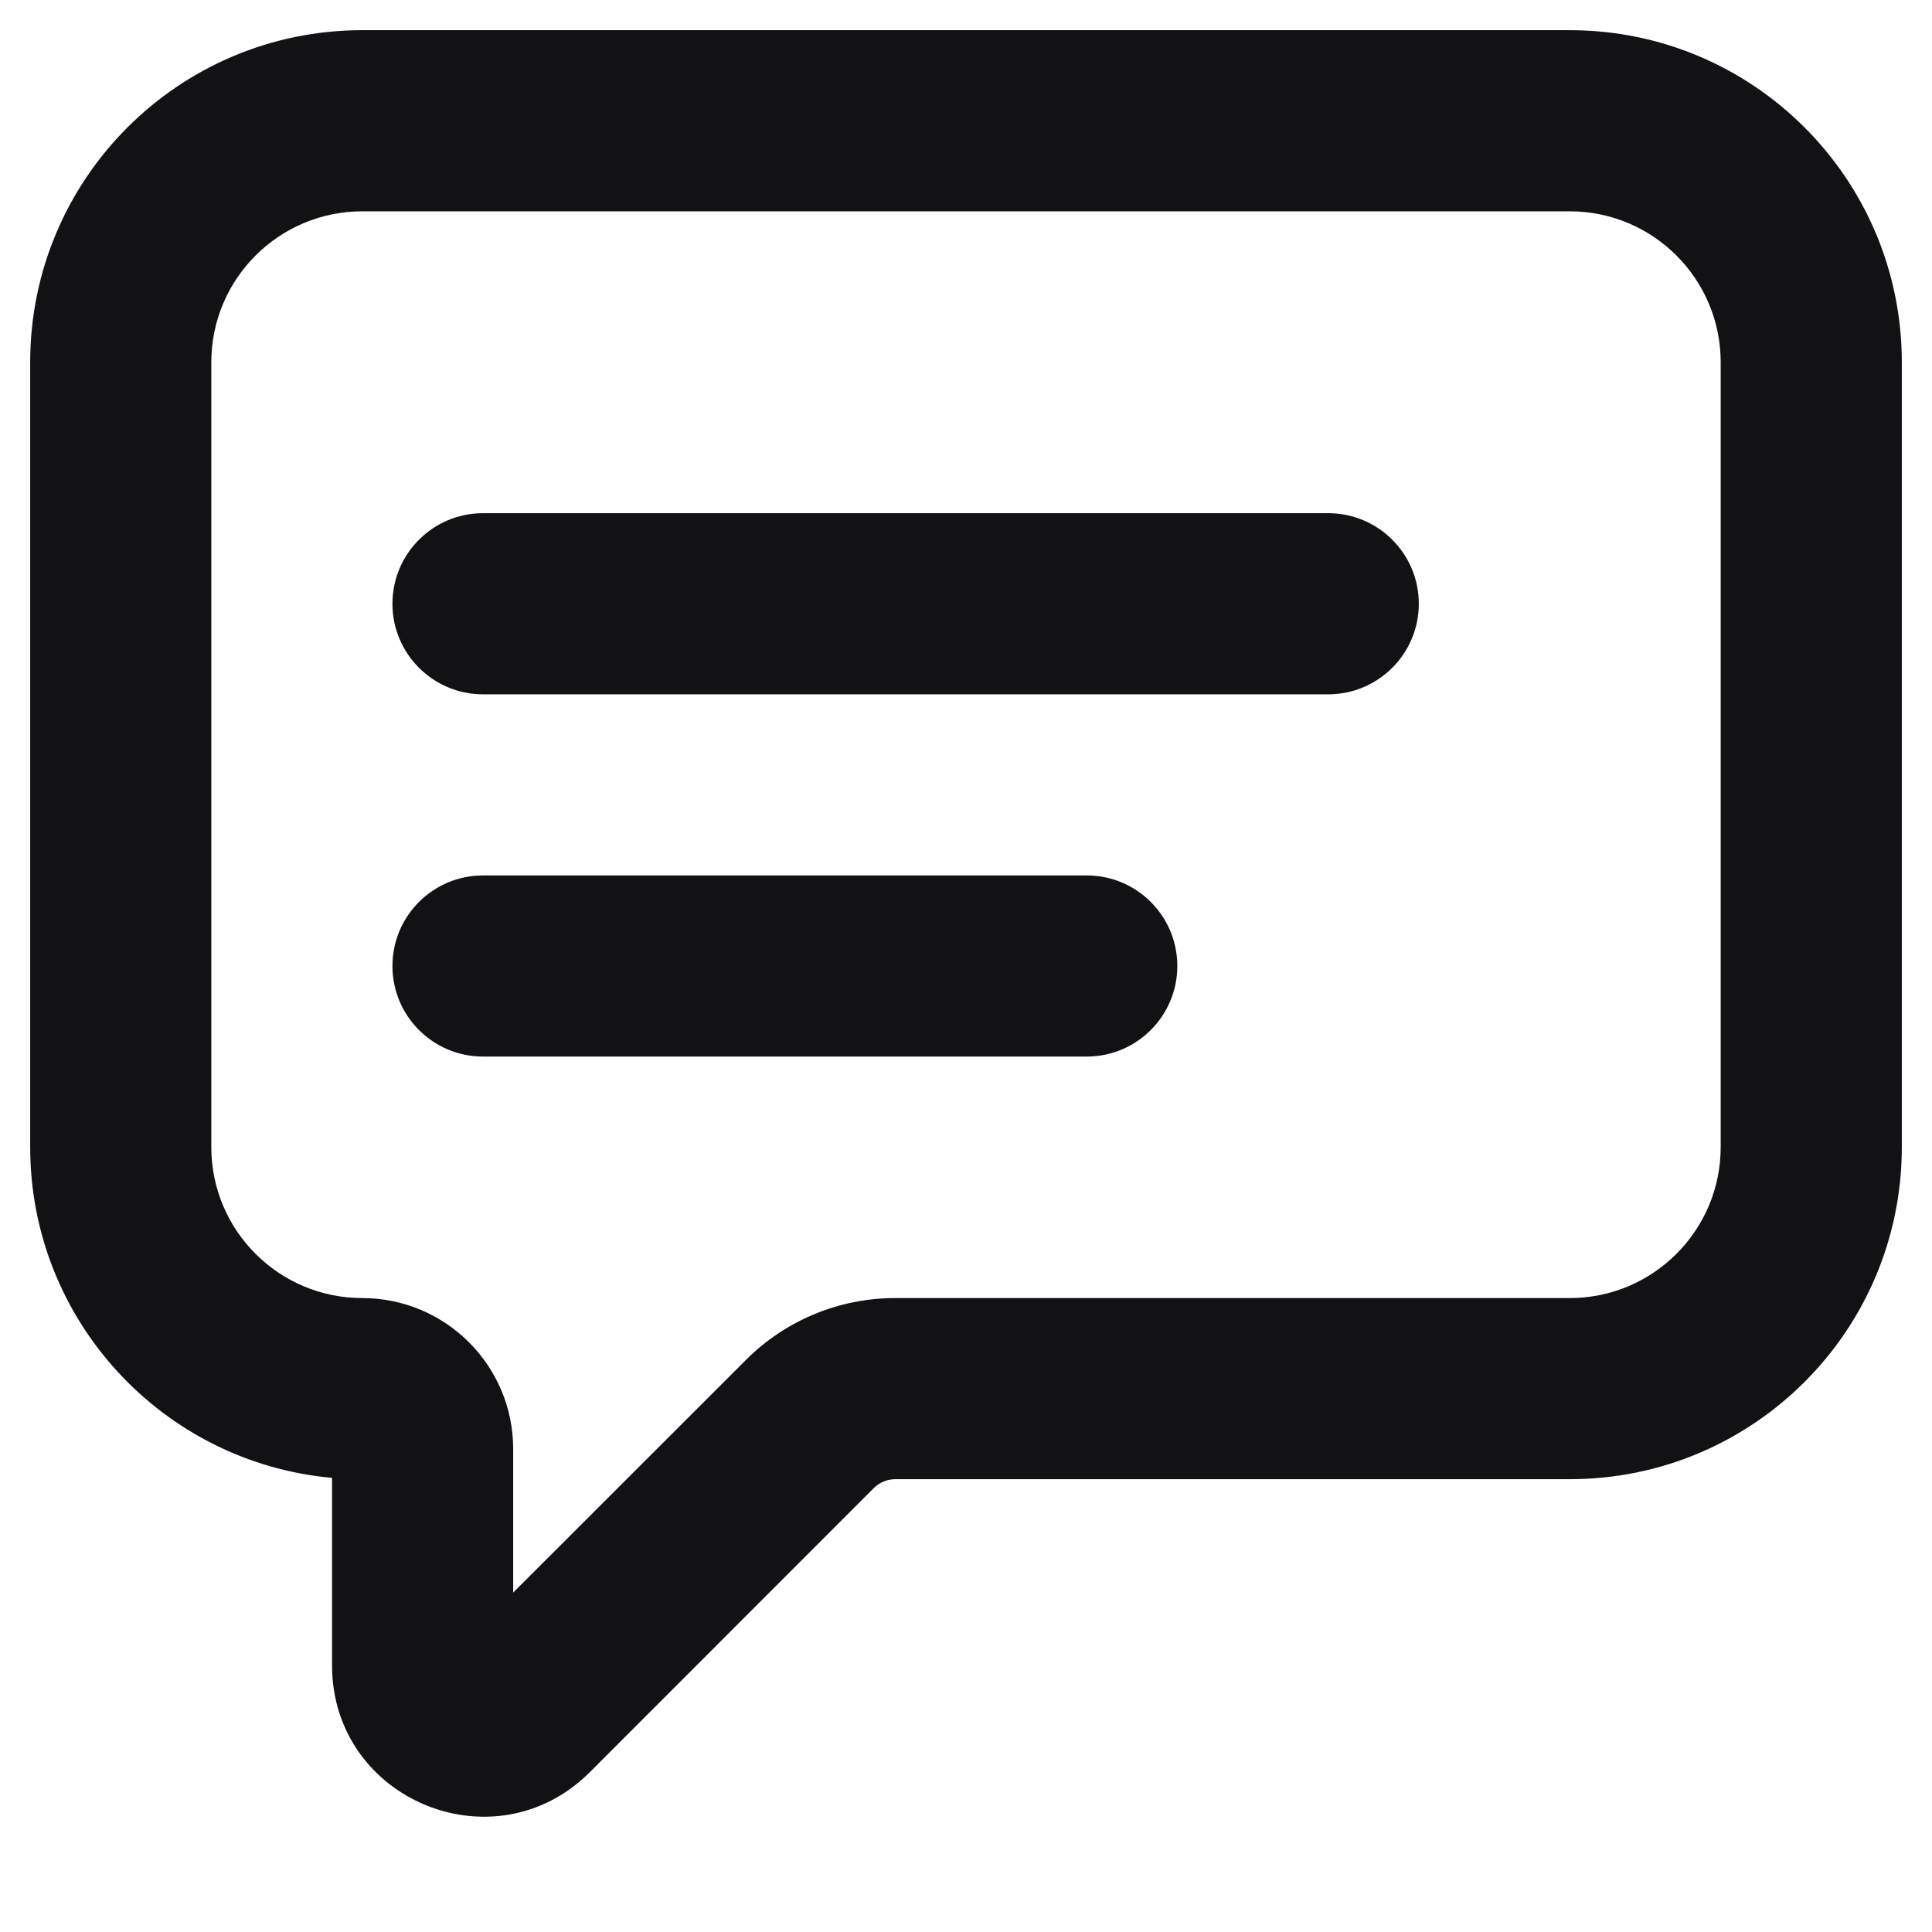 <svg width="16" height="16" viewBox="0 0 16 16" fill="none" xmlns="http://www.w3.org/2000/svg">
<g clip-path="url(#clip0_1591_155)">
<path fill-rule="evenodd" clip-rule="evenodd" d="M0.25 3C0.25 1.481 1.481 0.25 3 0.25H13C14.519 0.25 15.75 1.481 15.75 3V9.5C15.75 11.019 14.519 12.25 13 12.25H7.414C7.348 12.25 7.284 12.276 7.237 12.323L4.884 14.677C4.096 15.464 2.75 14.906 2.75 13.793V12.239C1.348 12.113 0.25 10.934 0.25 9.5V3ZM3 1.75C2.31 1.75 1.75 2.31 1.75 3V9.5C1.75 10.19 2.31 10.75 3 10.75C3.69 10.75 4.25 11.31 4.25 12V13.189L6.177 11.263C6.505 10.934 6.95 10.75 7.414 10.75H13C13.69 10.75 14.25 10.19 14.25 9.5V3C14.25 2.31 13.69 1.75 13 1.75H3ZM3.25 5C3.25 4.586 3.586 4.25 4 4.25H11C11.414 4.25 11.75 4.586 11.75 5C11.75 5.414 11.414 5.75 11 5.75H4C3.586 5.75 3.25 5.414 3.25 5ZM4 7.25C3.586 7.25 3.25 7.586 3.25 8C3.25 8.414 3.586 8.75 4 8.75H9C9.414 8.75 9.75 8.414 9.75 8C9.75 7.586 9.414 7.25 9 7.25H4Z" fill="#121214"/>
</g>
<defs>
<clipPath id="clip0_1591_155">
<rect width="16" height="16" fill="white"/>
</clipPath>
</defs>
</svg>
